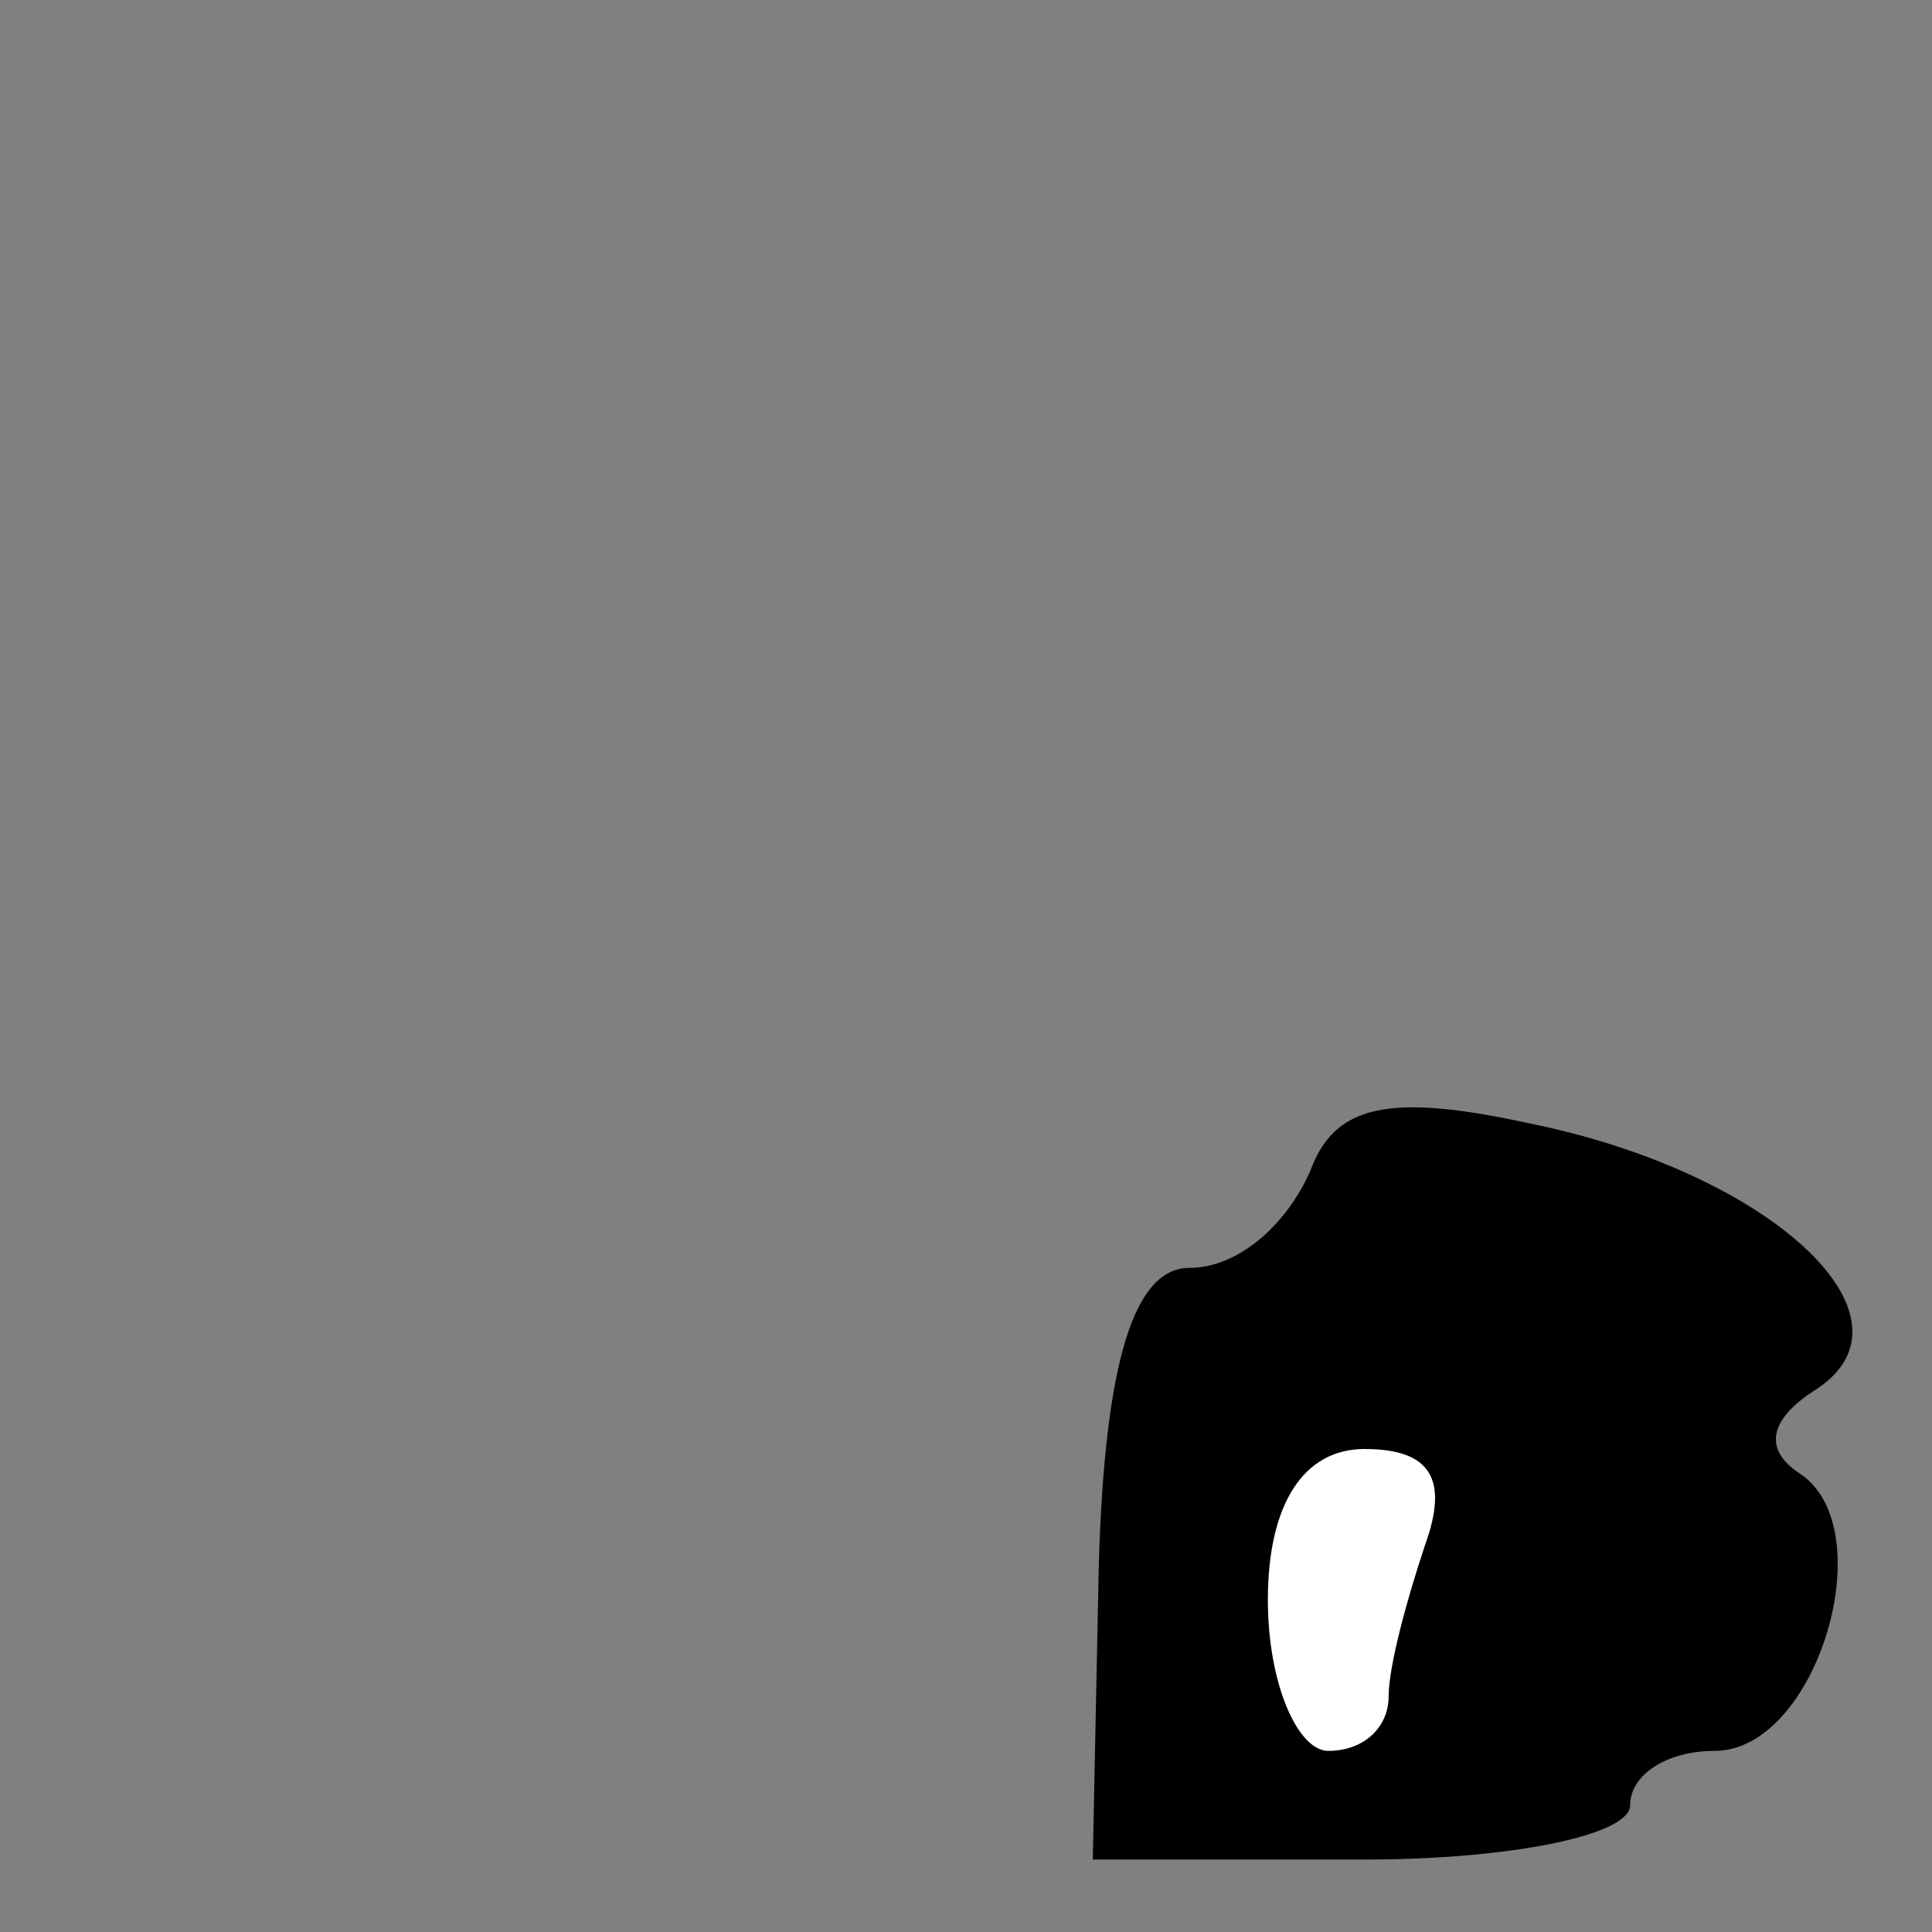 <?xml version="1.0" standalone="no"?>
<!DOCTYPE svg PUBLIC "-//W3C//DTD SVG 20010904//EN"
 "http://www.w3.org/TR/2001/REC-SVG-20010904/DTD/svg10.dtd">
<svg version="1.0" xmlns="http://www.w3.org/2000/svg"
 width="32pt" height="32pt" viewBox="0 0 32 32"
 preserveAspectRatio="xMidYMid meet">
<rect x="0" y="0" width="32" height="32" fill="#808080" stroke="none"/>
<g transform="translate(0,32) scale(0.1,-0.1)"
fill="#000000" stroke="none">
<path fill="#000000" stroke="none" d="M217 126 c-4 -9 -12 -16 -20 -16 -9 0
-14 -15 -15 -49 l-1 -49 45 0 c24 0 44 4 44 9 0 5 6 9 14 9 17 0 28 37 14 46
-6 4 -5 9 3 14 18 12 -8 36 -48 44 -23 5 -32 3 -36 -8z"/>
<path fill="#ffffff" stroke="none" d="M236 64 c-3 -9 -6 -20 -6 -25 0 -5 -4
-9 -10 -9 -5 0 -10 11 -10 25 0 16 6 25 16 25 11 0 14 -5 10 -16z"/>
</g>
</svg>
